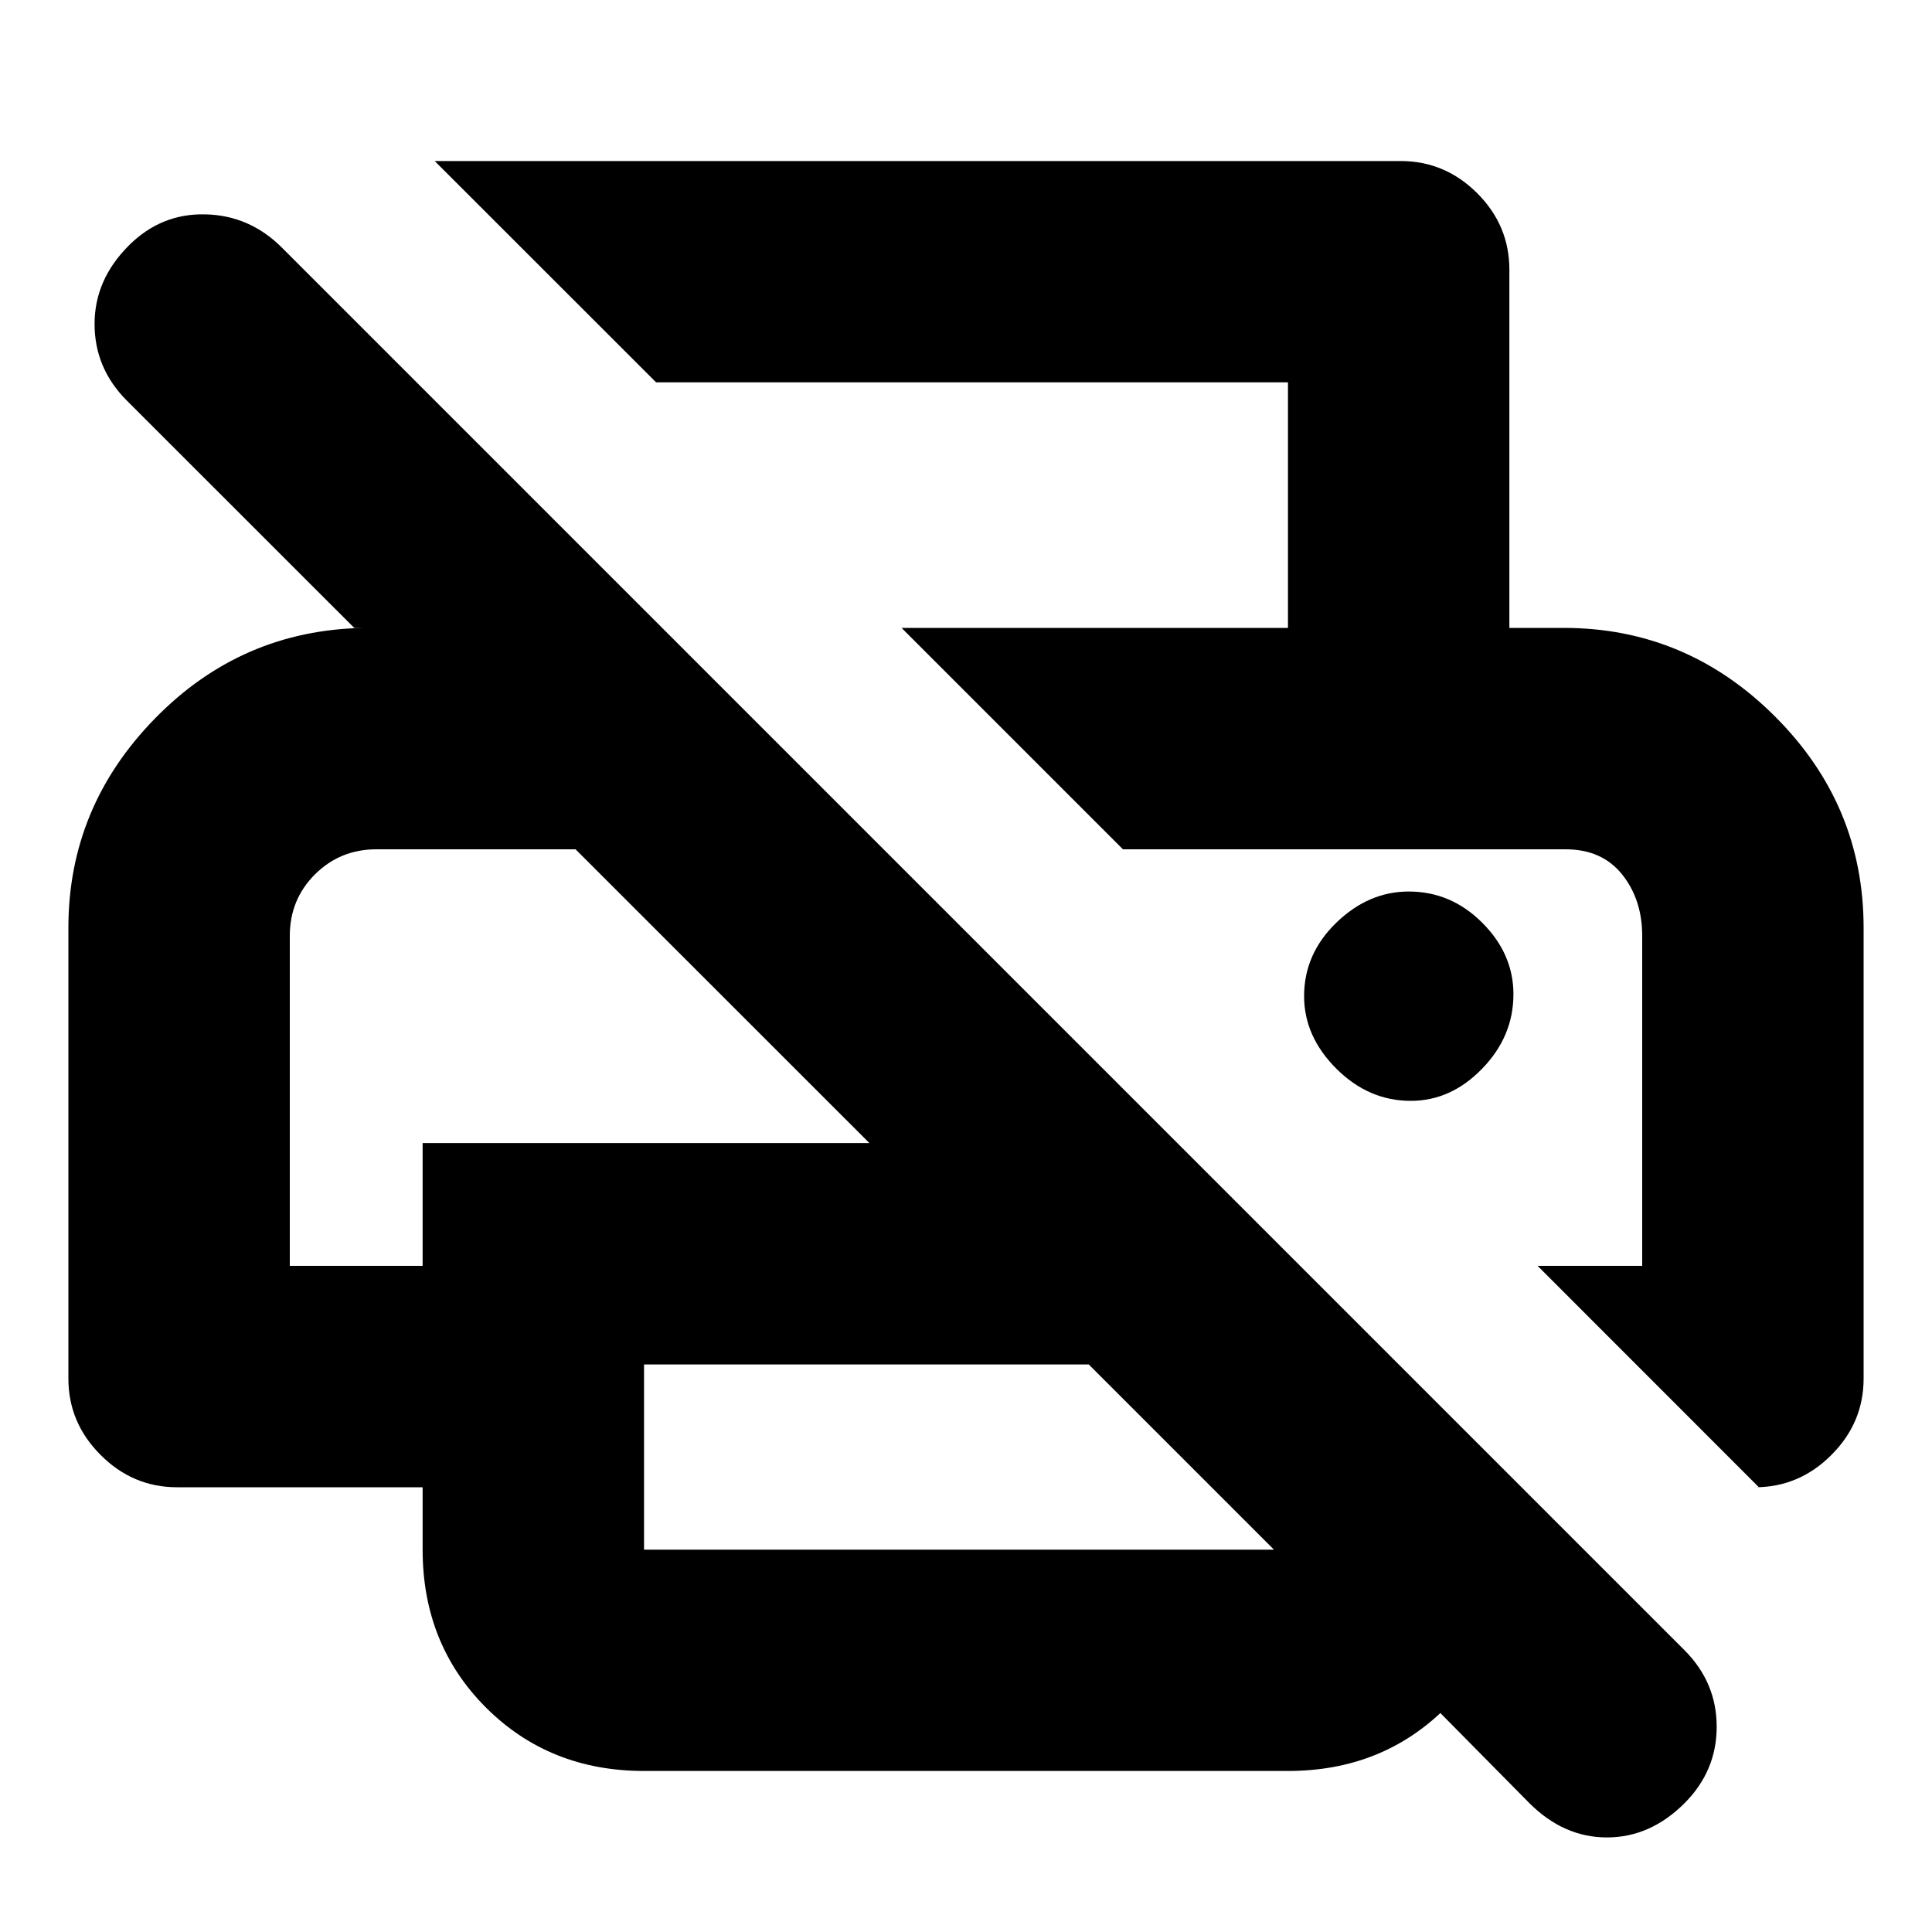 <svg xmlns="http://www.w3.org/2000/svg" height="20" width="20"><path d="M4.375 15.396H1.833q-.458 0-.791-.334-.334-.333-.334-.791V9.604q0-1.25.896-2.166.896-.917 2.167-.938h-.104L1.312 4.146q-.333-.334-.333-.792t.354-.812q.334-.334.792-.323.458.01.792.343l14.521 14.521q.333.334.333.792t-.333.792q-.355.354-.803.354-.447 0-.802-.354l-1.791-1.813 1.583-1.583v.771q0 .979-.656 1.635-.657.656-1.636.656H6.667q-.979 0-1.636-.656-.656-.656-.656-1.635Zm2.292-1.271v1.917h6.625v.104l-2.021-2.021Zm11.541 1.271-2.291-2.292H17V9.688q0-.376-.208-.636-.209-.26-.584-.26h-4.583L9.333 6.5h6.855q1.27 0 2.187.917.917.916.917 2.187v4.667q0 .458-.334.791-.333.334-.791.334ZM13.333 6.5V3.958H6.792L4.5 1.667h10q.458 0 .792.333.333.333.333.792V6.5ZM3 13.104h1.375v-1.271H9L5.958 8.792H3.896q-.375 0-.636.26-.26.26-.26.636Zm11.604-1.708q.417 0 .74-.334.323-.333.323-.77 0-.417-.323-.74t-.761-.323q-.416 0-.75.323-.333.323-.333.76 0 .417.333.75.334.334.771.334ZM3.896 8.792h2.062H3h.896Zm12.312 0H17h-5.375Z"/></svg>